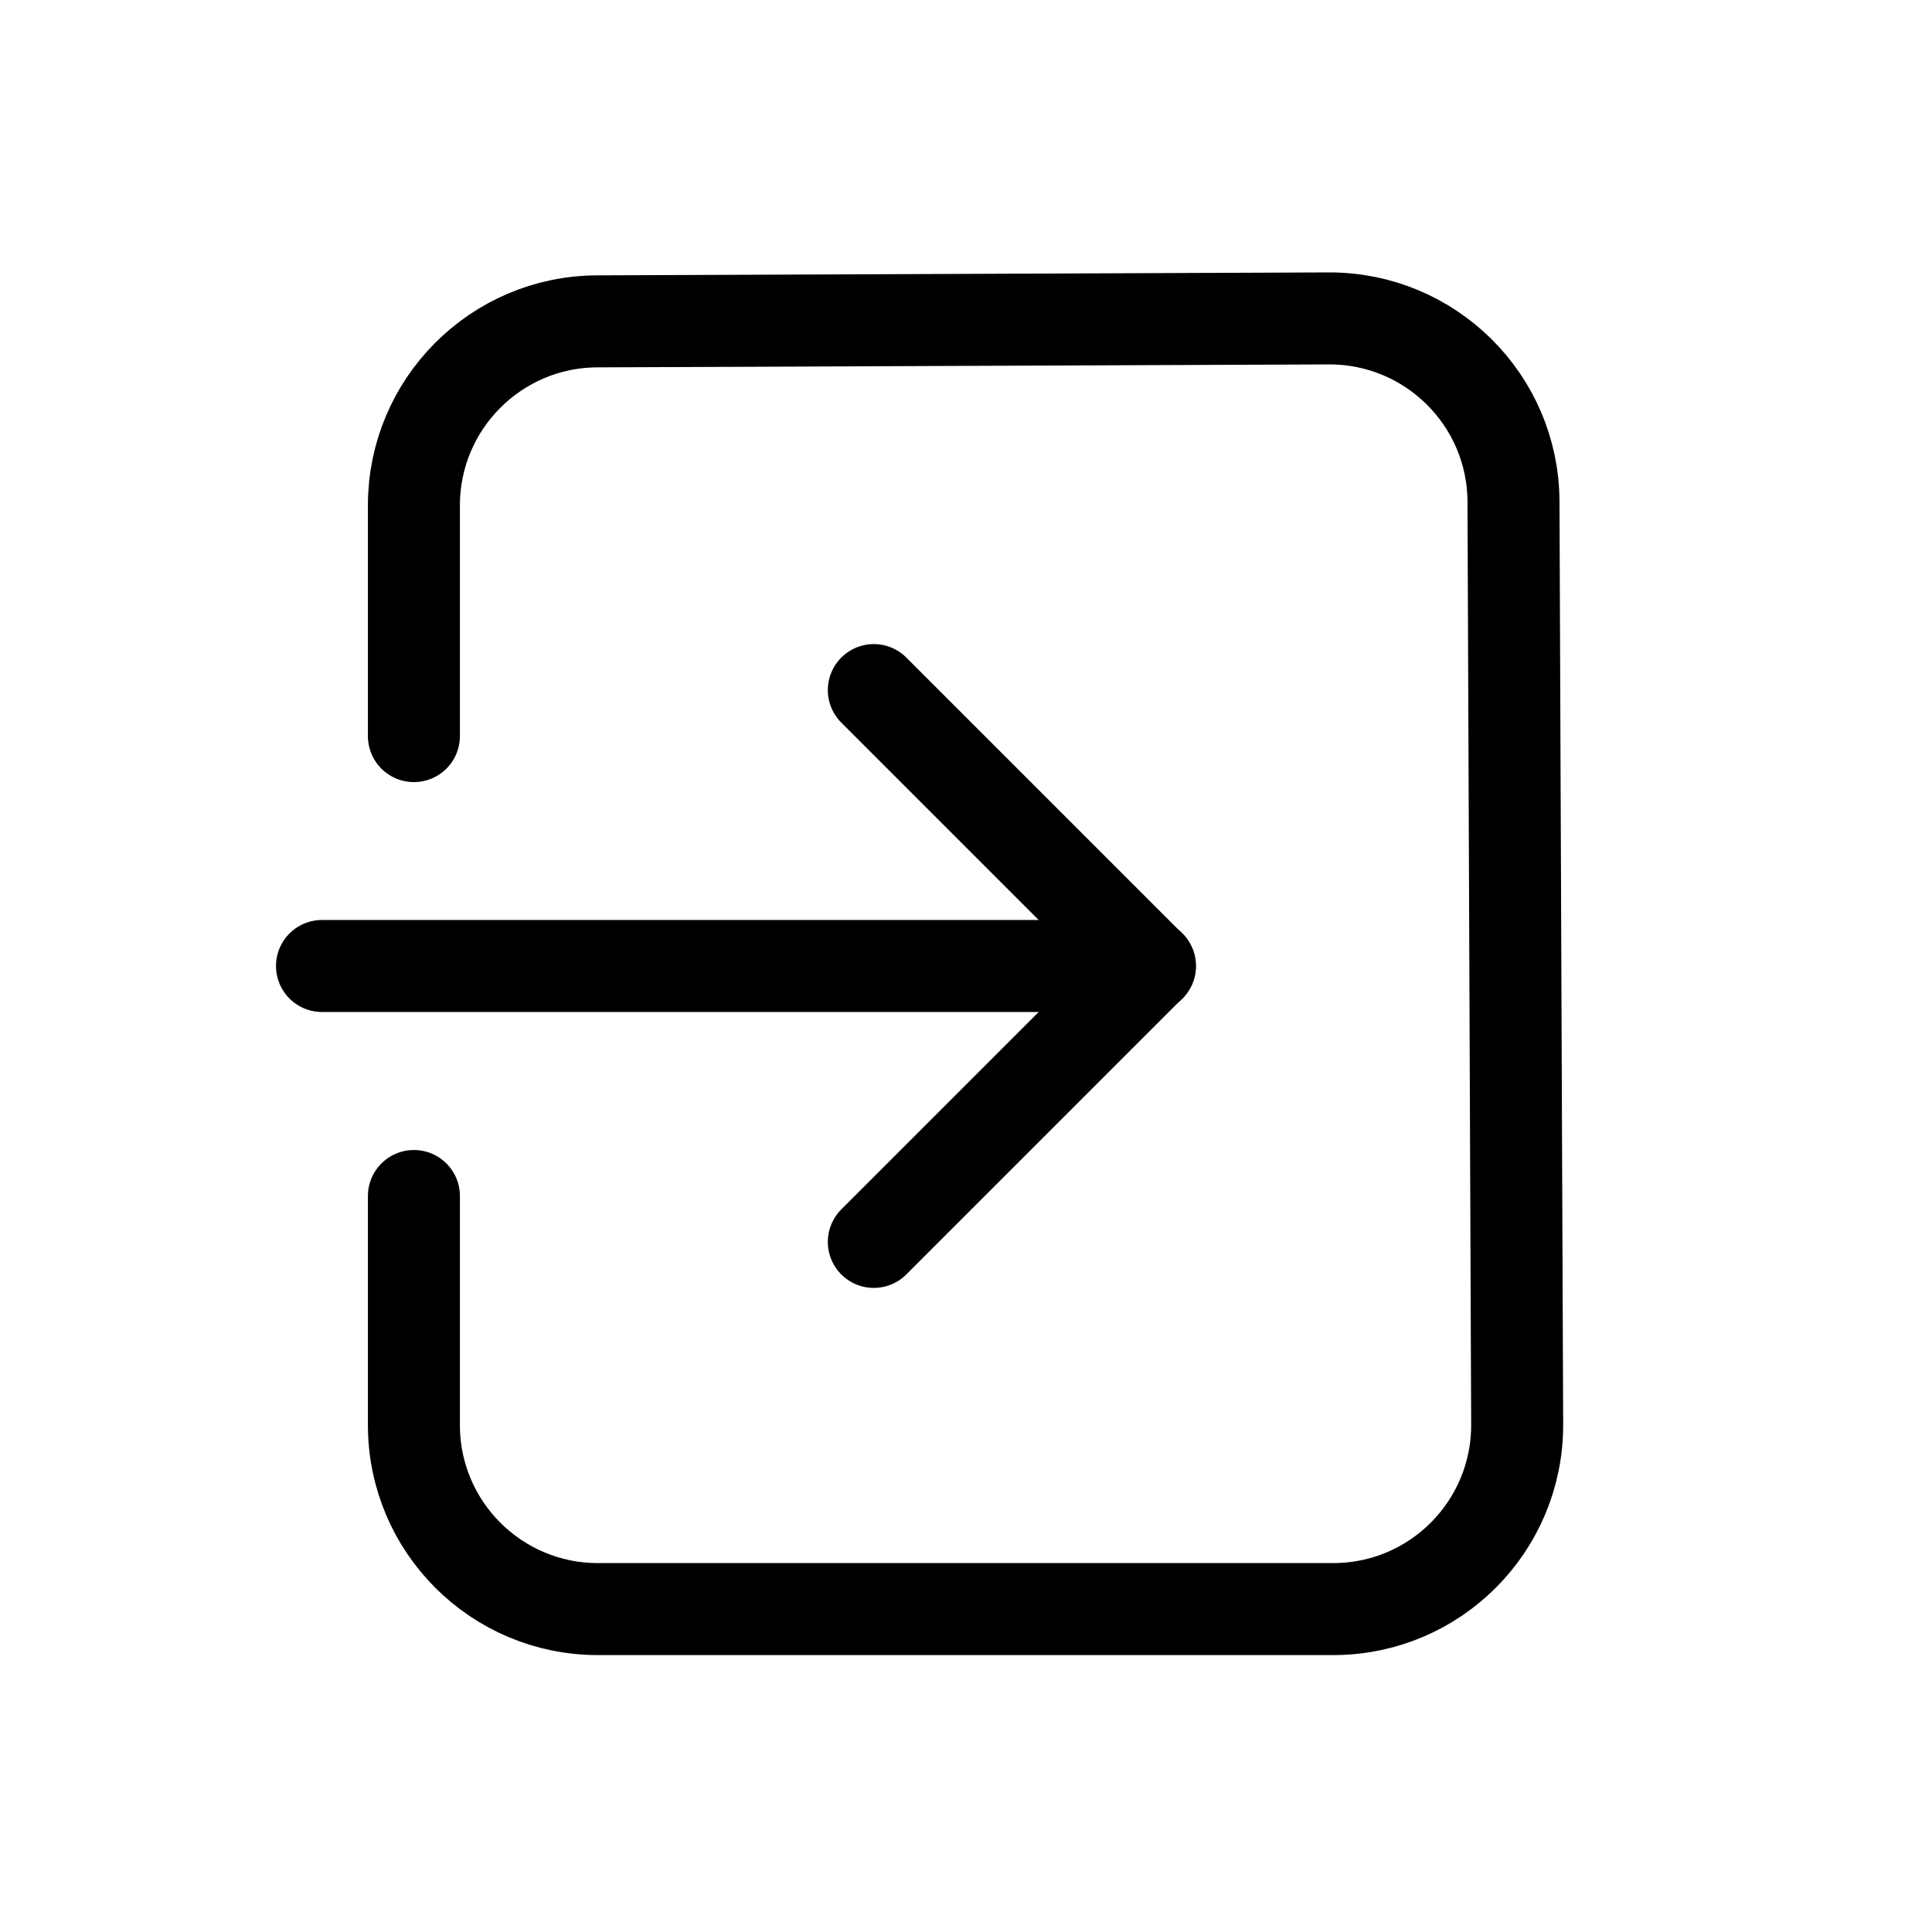 <svg height="21" viewBox="0 0 21 21" width="21" xmlns="http://www.w3.org/2000/svg"><g fill="none" fill-rule="evenodd" stroke="currentColor" stroke-linecap="round" stroke-linejoin="round" transform="translate(3 3)"><path d="m8.621 5.379v4.242h-4.242" transform="matrix(.707 .707 .707 -.707 -3.4 8.207)"/><path d="m5 3v9" transform="matrix(0 1 -1 0 12.5 2.5)"/><path d="m5.021 1.479h-2.508c-1.101 0-1.996.891-2 1.992l-.032 7.952c-.004 1.105.887 2.004 1.992 2.008 0 0 0 0 0-0l10.029.04c1.105.004 2.004-.887 2.008-1.992 0-.003 0-.005 0-.008v-7.992c0-1.105-.895-2-2-2h-2.49" transform="matrix(0 1 1 0 .02 -.02)"/></g></svg>
